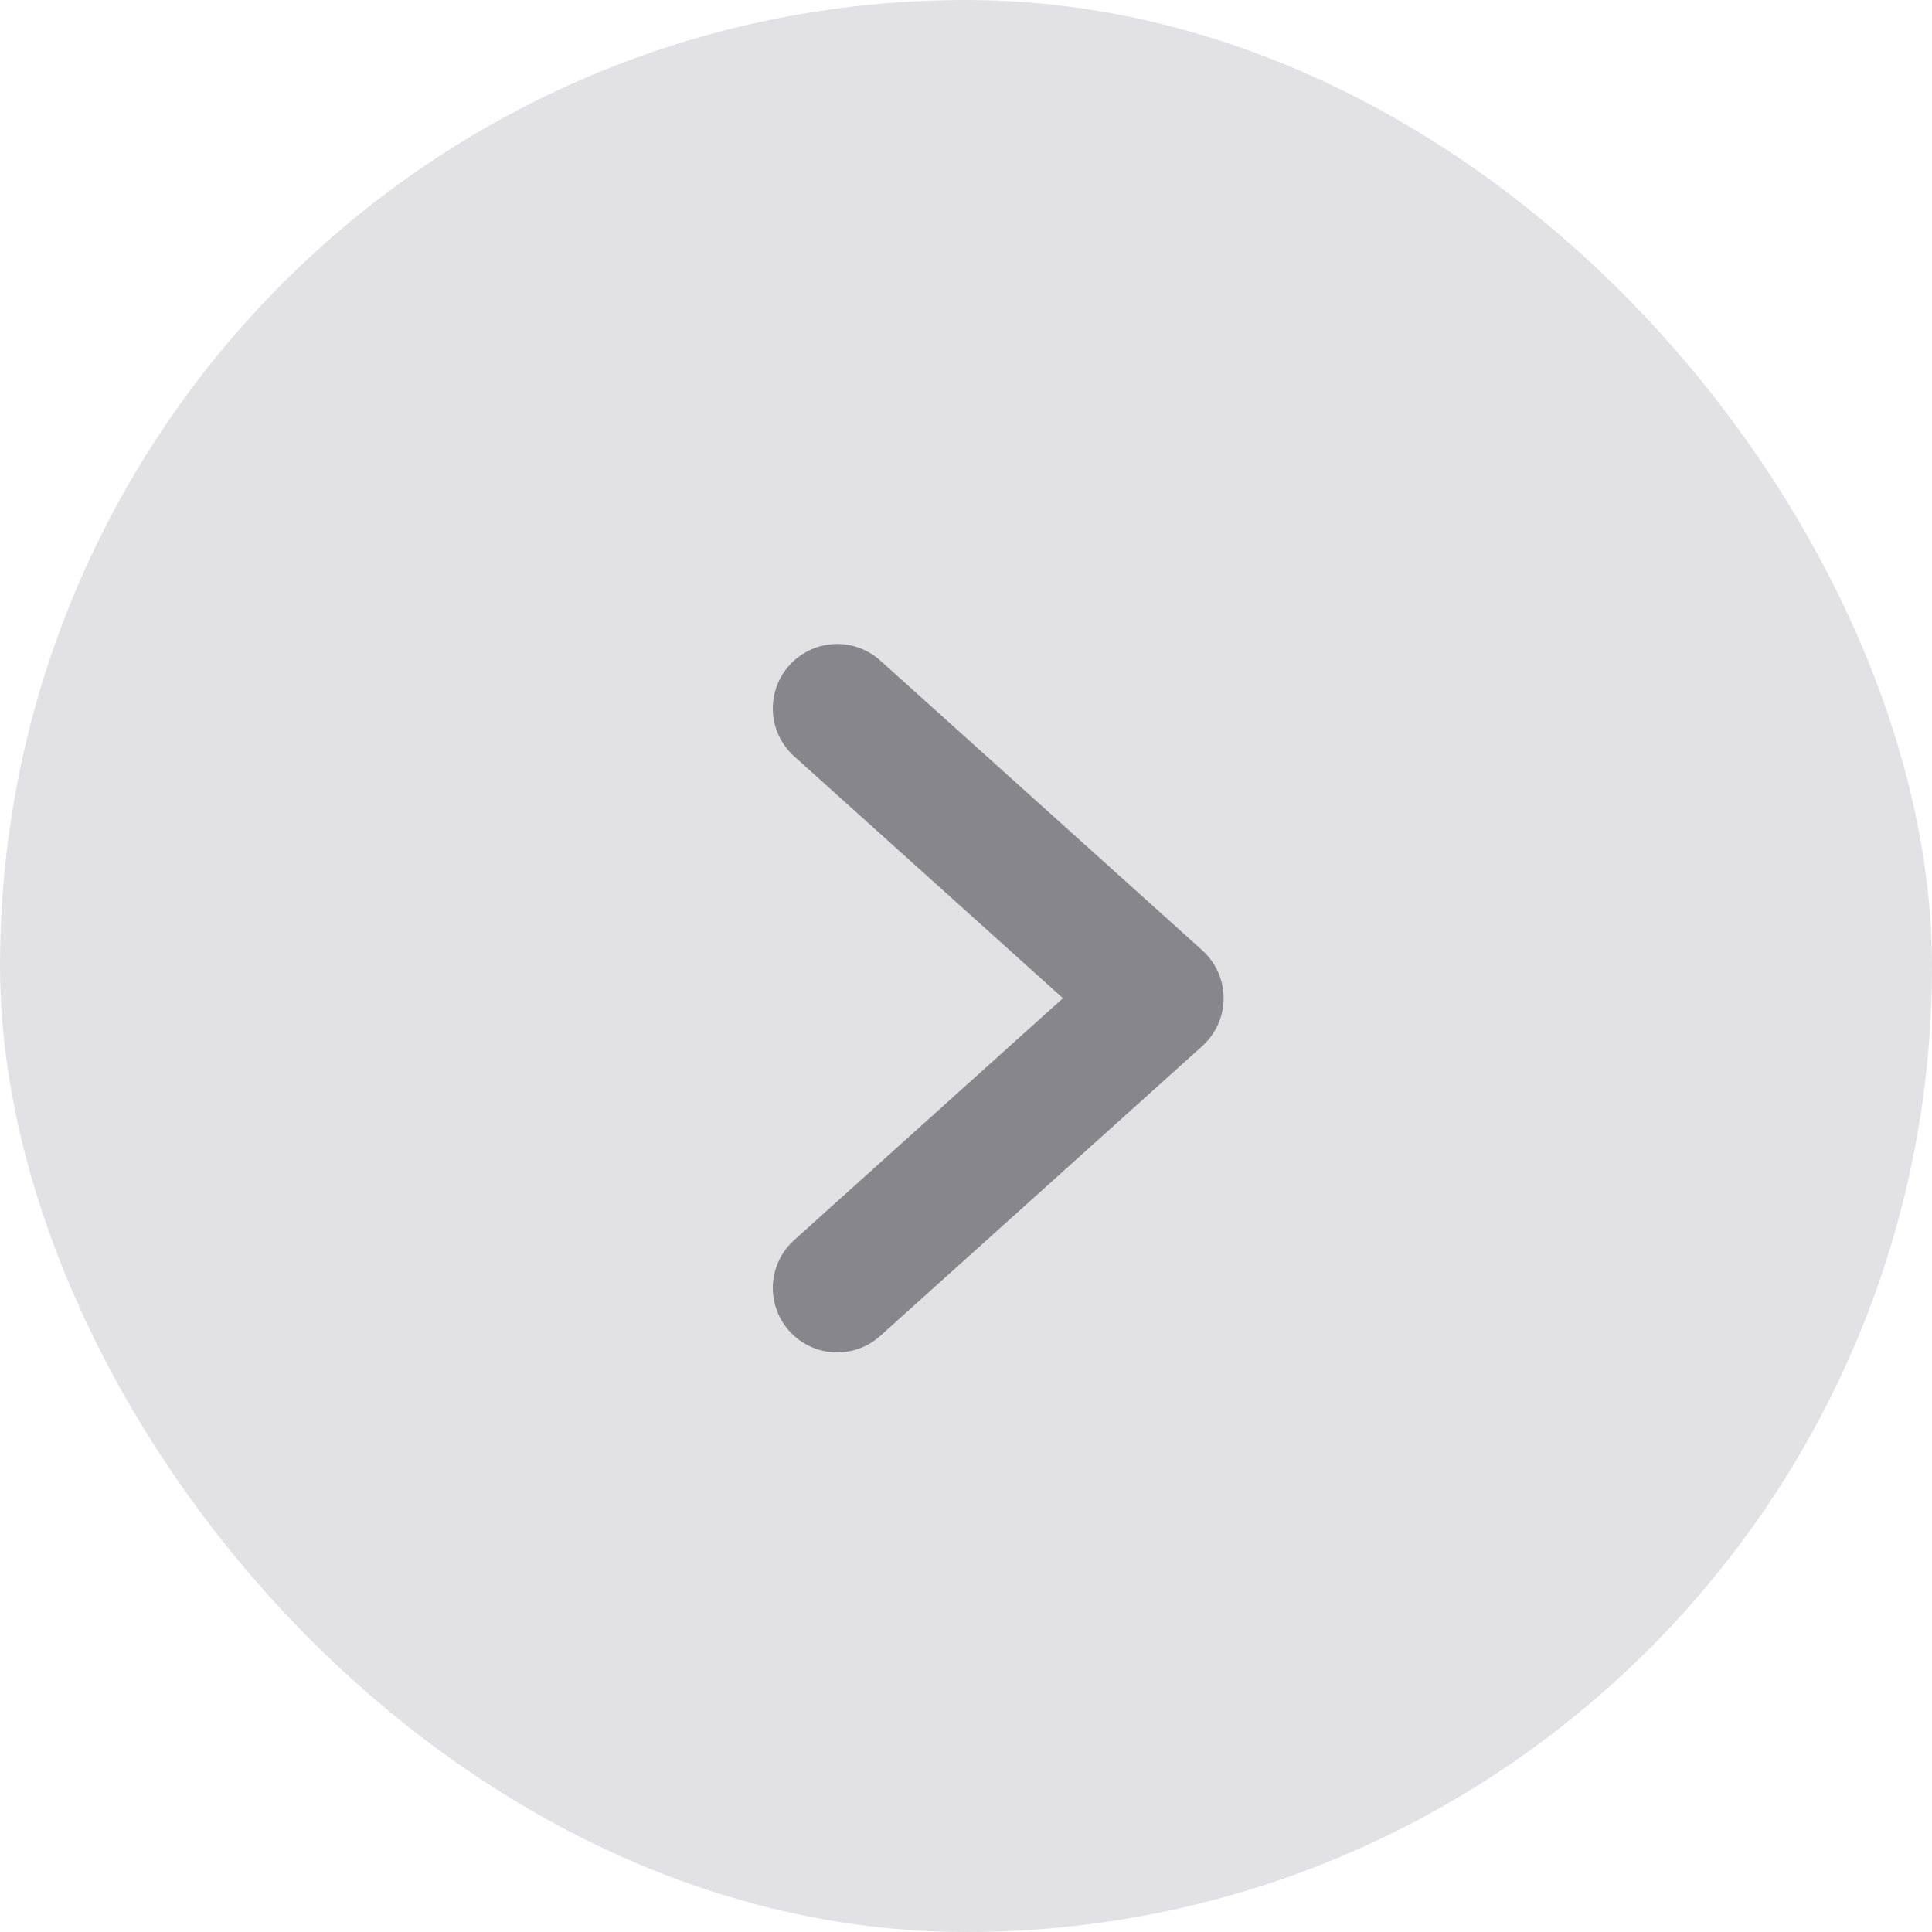 <svg width="30" height="30" viewBox="0 0 30 30" fill="none" xmlns="http://www.w3.org/2000/svg">
<rect x="30" y="30" width="30" height="30" rx="15" transform="rotate(-180 30 30)" fill="#E2E2E5"/>
<path d="M13 20L18 15.5L13 11" stroke="#86868B" stroke-width="2" stroke-linecap="round" stroke-linejoin="round"/>
</svg>
